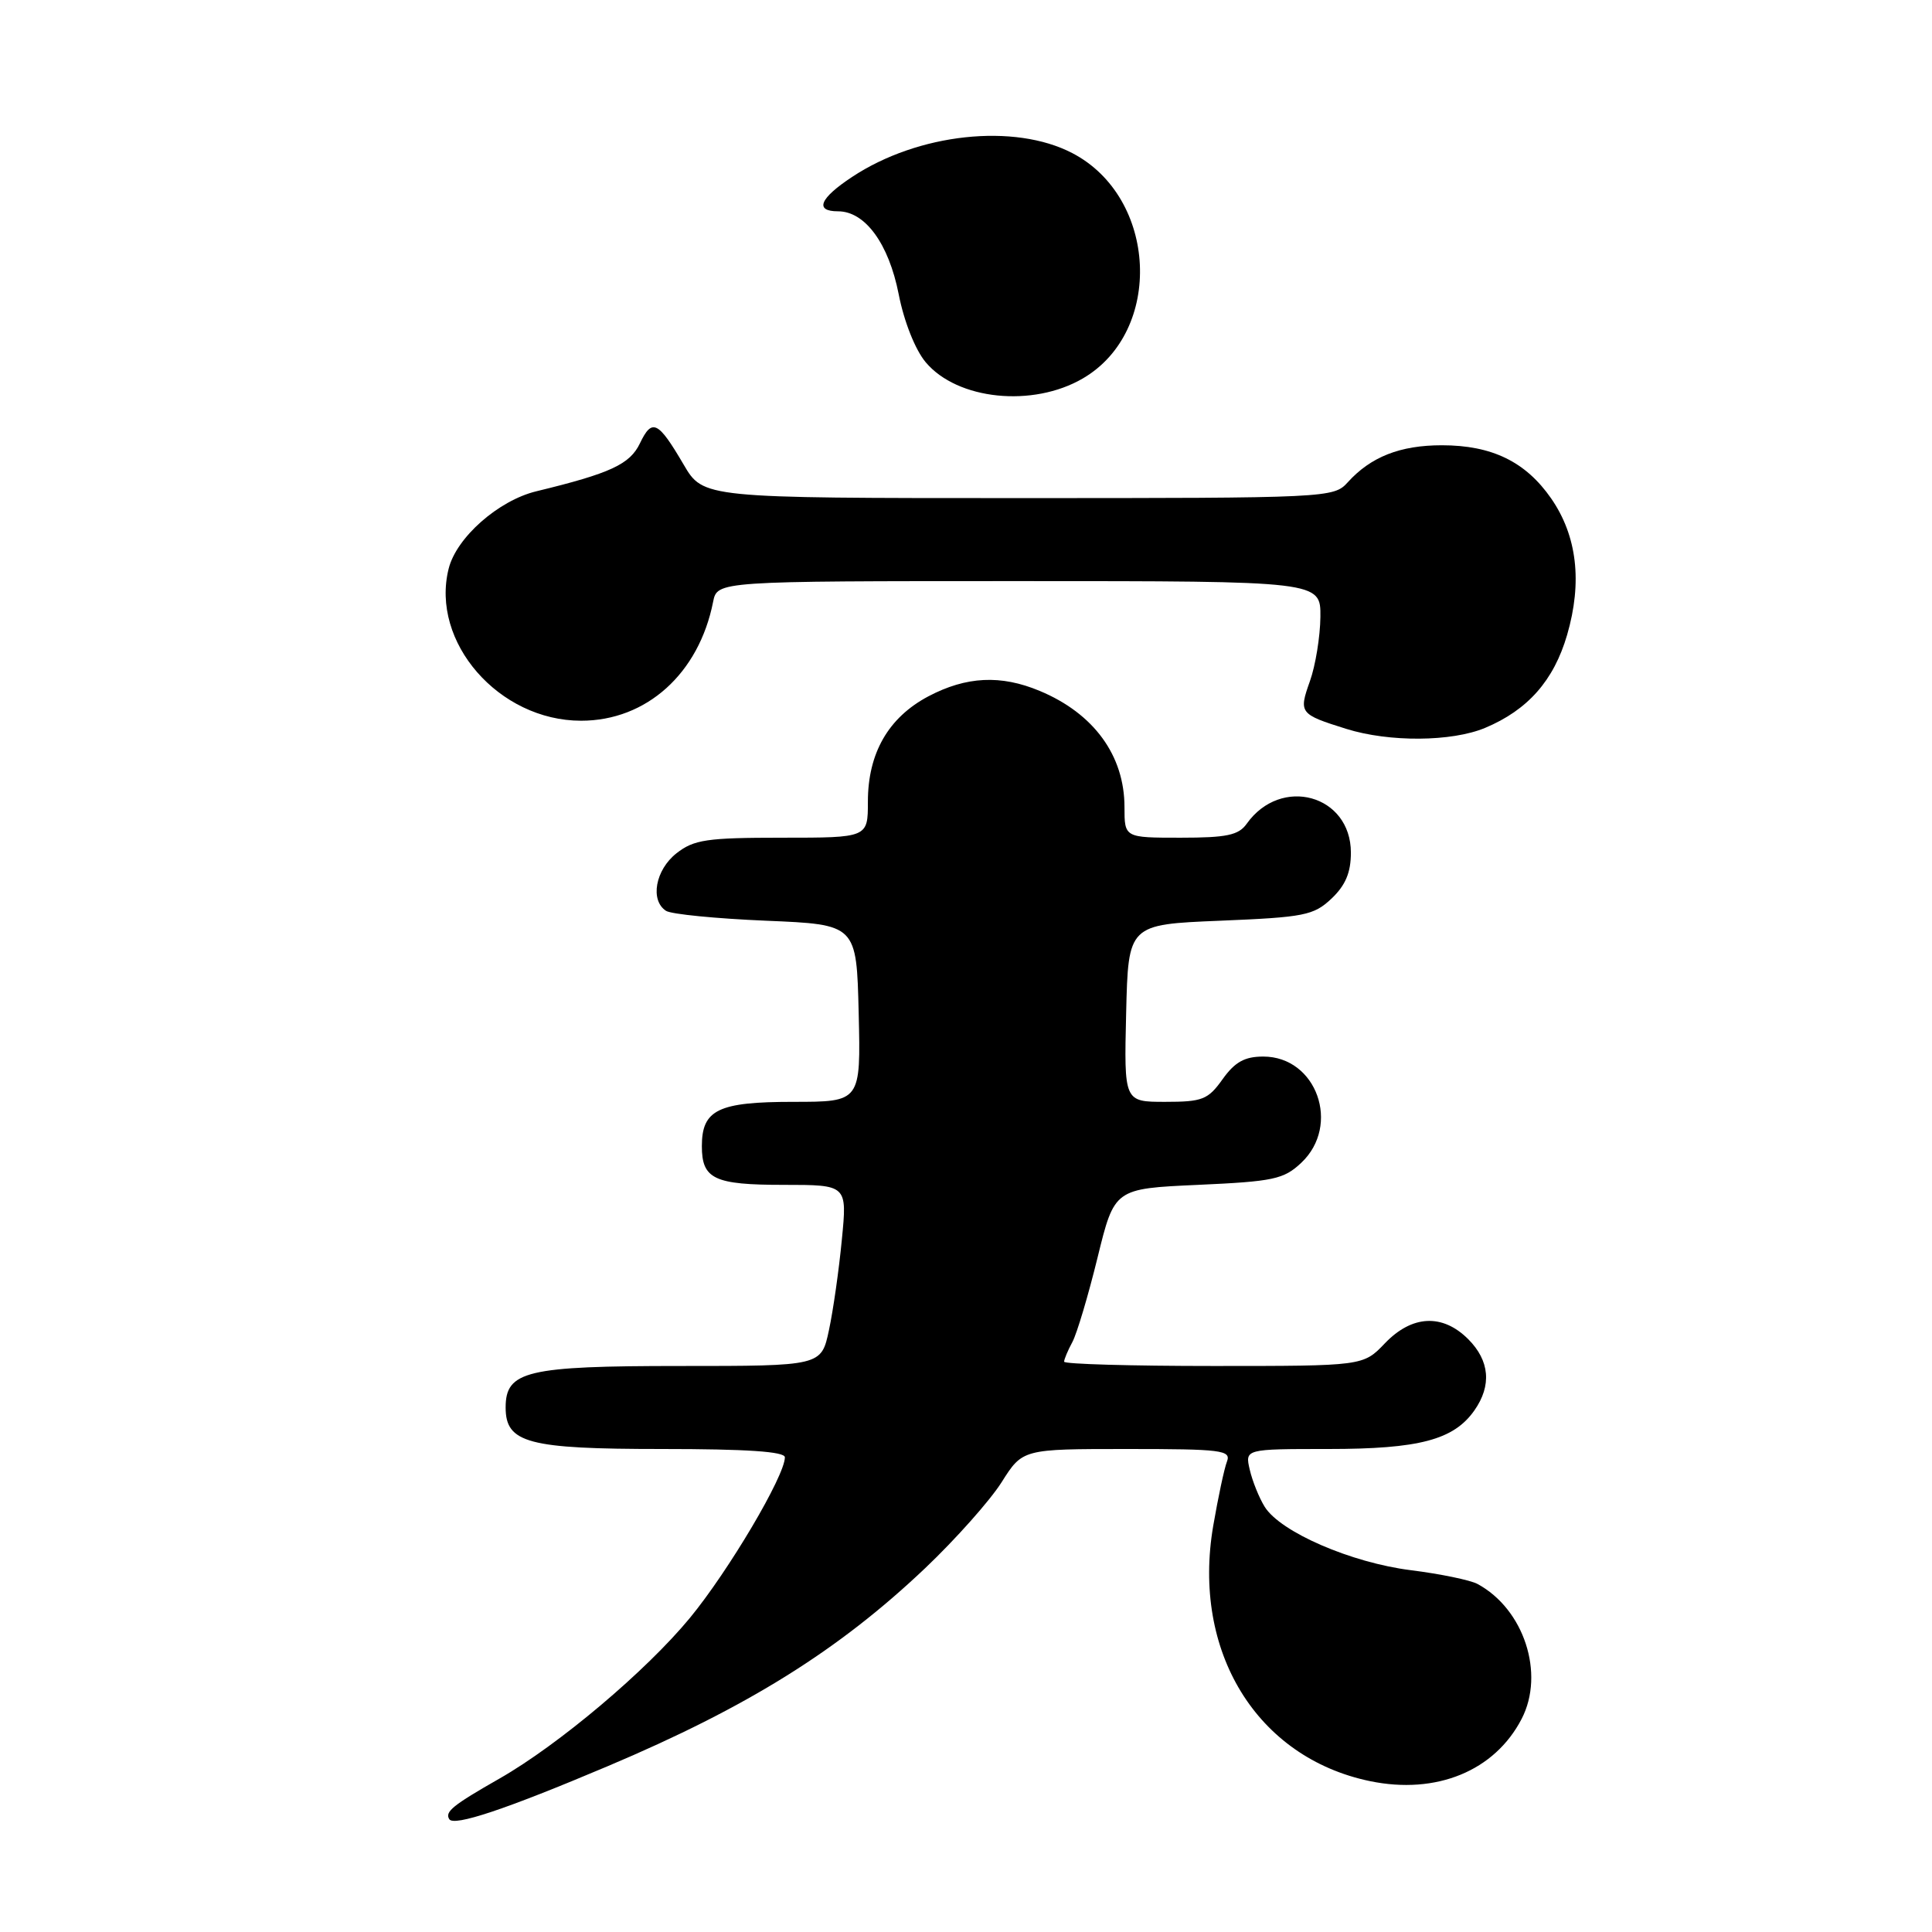 <?xml version="1.0" encoding="UTF-8" standalone="no"?>
<!DOCTYPE svg PUBLIC "-//W3C//DTD SVG 1.1//EN" "http://www.w3.org/Graphics/SVG/1.1/DTD/svg11.dtd" >
<svg xmlns="http://www.w3.org/2000/svg" xmlns:xlink="http://www.w3.org/1999/xlink" version="1.1" viewBox="0 0 256 256">
 <g >
 <path fill="currentColor"
d=" M 80.50 234.04 C 99.08 226.19 111.13 218.67 122.60 207.78 C 126.64 203.94 131.19 198.82 132.72 196.40 C 135.50 192.00 135.50 192.00 149.36 192.00 C 161.87 192.00 163.15 192.16 162.58 193.66 C 162.22 194.58 161.41 198.41 160.76 202.17 C 157.90 218.84 166.52 232.89 181.53 236.01 C 190.33 237.83 198.06 234.66 201.63 227.75 C 204.73 221.75 201.93 213.20 195.77 209.88 C 194.82 209.37 190.85 208.55 186.95 208.06 C 179.04 207.07 169.66 203.00 167.58 199.66 C 166.84 198.47 165.95 196.26 165.60 194.75 C 164.96 192.00 164.96 192.00 176.01 192.00 C 188.06 192.00 192.63 190.79 195.37 186.88 C 197.68 183.58 197.39 180.30 194.55 177.45 C 191.14 174.04 187.10 174.24 183.50 178.00 C 180.63 181.00 180.63 181.00 160.81 181.00 C 149.92 181.00 141.00 180.75 141.00 180.43 C 141.00 180.12 141.49 178.95 142.10 177.82 C 142.70 176.69 144.20 171.66 145.43 166.64 C 147.67 157.50 147.67 157.50 158.75 157.00 C 168.75 156.55 170.10 156.26 172.42 154.08 C 177.71 149.10 174.46 140.00 167.39 140.00 C 164.92 140.00 163.63 140.72 162.00 143.00 C 160.07 145.71 159.33 146.00 154.40 146.00 C 148.94 146.00 148.94 146.00 149.22 134.25 C 149.50 122.50 149.50 122.50 161.67 122.00 C 172.82 121.54 174.06 121.30 176.42 119.08 C 178.28 117.32 179.00 115.63 179.00 112.98 C 179.00 105.32 169.74 102.75 165.19 109.16 C 164.12 110.67 162.53 111.00 156.44 111.00 C 149.00 111.00 149.00 111.00 149.00 106.95 C 149.00 100.11 144.94 94.54 137.77 91.55 C 132.61 89.39 128.04 89.62 123.01 92.27 C 117.71 95.08 115.00 99.80 115.00 106.23 C 115.00 111.00 115.00 111.00 103.63 111.00 C 93.65 111.00 91.95 111.25 89.63 113.07 C 86.84 115.27 86.11 119.30 88.25 120.69 C 88.94 121.14 94.90 121.72 101.50 122.00 C 113.50 122.50 113.50 122.50 113.78 134.25 C 114.06 146.00 114.06 146.00 105.10 146.00 C 95.16 146.00 93.00 147.05 93.00 151.87 C 93.00 156.23 94.63 157.00 103.83 157.00 C 112.26 157.00 112.26 157.00 111.55 164.25 C 111.17 168.24 110.40 173.64 109.84 176.25 C 108.83 181.00 108.83 181.00 90.14 181.00 C 69.78 181.00 67.00 181.66 67.00 186.50 C 67.00 191.21 69.96 192.00 87.72 192.00 C 98.93 192.00 104.00 192.34 104.00 193.10 C 104.00 195.56 96.54 208.16 91.41 214.39 C 85.61 221.42 74.04 231.18 66.20 235.66 C 59.98 239.21 58.92 240.07 59.53 241.05 C 60.14 242.04 66.98 239.76 80.50 234.04 Z  M 196.78 96.45 C 202.44 94.08 205.89 90.17 207.65 84.13 C 209.69 77.12 208.97 71.01 205.54 66.05 C 202.16 61.18 197.69 59.00 191.05 59.00 C 185.53 59.00 181.64 60.53 178.59 63.90 C 176.72 65.97 176.10 66.00 134.94 66.00 C 93.19 66.00 93.19 66.00 90.58 61.55 C 87.20 55.78 86.40 55.39 84.80 58.73 C 83.47 61.52 80.92 62.71 71.06 65.10 C 66.04 66.32 60.48 71.22 59.45 75.35 C 57.01 85.07 66.10 95.50 77.00 95.50 C 85.66 95.50 92.61 89.25 94.49 79.75 C 95.04 77.00 95.04 77.00 135.02 77.00 C 175.00 77.00 175.00 77.00 174.96 81.75 C 174.93 84.36 174.31 88.19 173.57 90.26 C 172.07 94.48 172.19 94.64 178.39 96.58 C 184.08 98.36 192.35 98.30 196.78 96.45 Z  M 143.49 50.14 C 154.20 43.89 153.37 26.16 142.09 20.29 C 134.39 16.28 121.65 17.66 112.90 23.45 C 108.60 26.29 107.90 28.00 111.05 28.00 C 114.63 28.00 117.76 32.28 119.08 38.98 C 119.79 42.62 121.28 46.36 122.66 48.00 C 126.86 53.00 136.85 54.02 143.49 50.14 Z "/>
</g>
</svg>